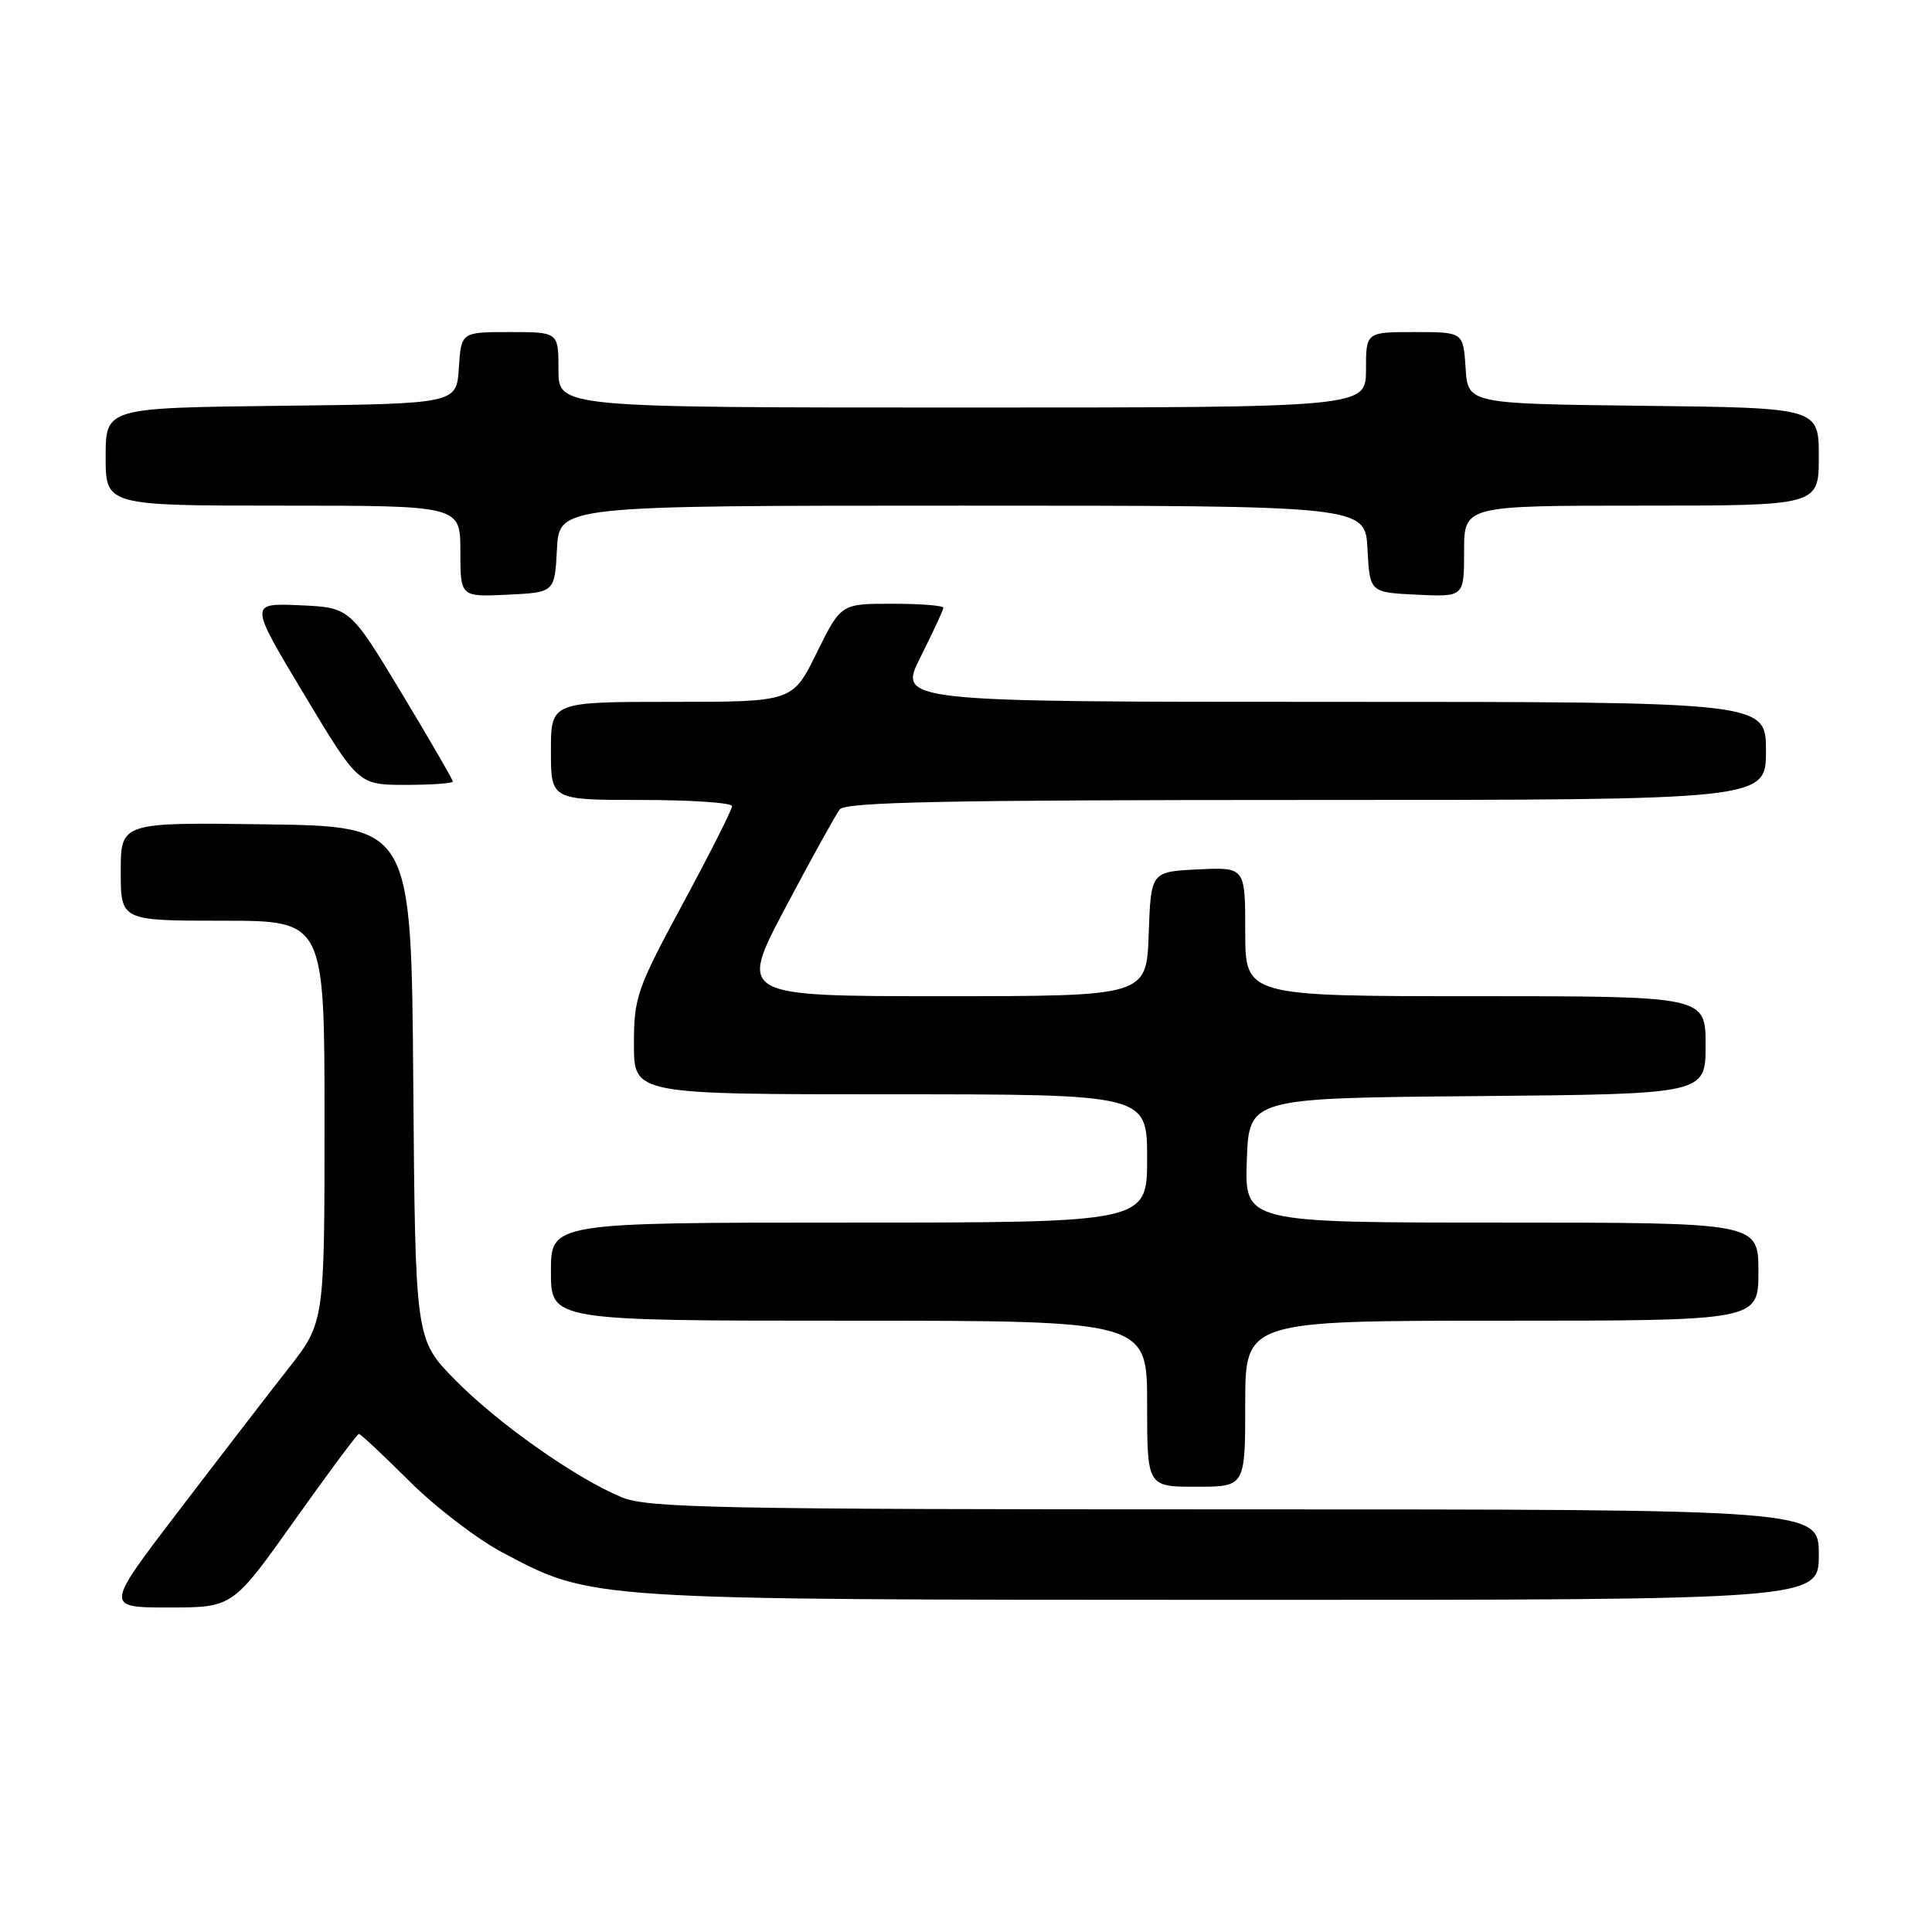 <?xml version="1.0" encoding="UTF-8" standalone="no"?>
<!DOCTYPE svg PUBLIC "-//W3C//DTD SVG 1.1//EN" "http://www.w3.org/Graphics/SVG/1.1/DTD/svg11.dtd" >
<svg xmlns="http://www.w3.org/2000/svg" xmlns:xlink="http://www.w3.org/1999/xlink" version="1.1" viewBox="0 0 256 256">
 <g >
 <path fill="currentColor"
d=" M 39.00 201.50 C 43.49 195.18 47.34 190.00 47.56 190.00 C 47.78 190.00 50.78 192.81 54.23 196.25 C 57.68 199.69 63.24 203.95 66.59 205.72 C 78.51 212.03 77.53 211.97 163.25 211.99 C 241.00 212.00 241.00 212.00 241.00 206.00 C 241.00 200.00 241.00 200.00 163.62 200.00 C 94.86 200.00 85.81 199.82 82.37 198.39 C 76.24 195.85 65.96 188.60 60.26 182.80 C 55.03 177.46 55.03 177.46 54.76 143.48 C 54.50 109.50 54.50 109.50 35.25 109.23 C 16.00 108.96 16.00 108.96 16.00 115.48 C 16.00 122.00 16.00 122.00 29.50 122.00 C 43.00 122.00 43.00 122.00 43.00 148.61 C 43.00 175.22 43.00 175.22 38.19 181.36 C 35.54 184.74 28.99 193.24 23.64 200.25 C 13.90 213.00 13.90 213.00 22.37 213.00 C 30.84 213.00 30.84 213.00 39.00 201.50 Z  M 165.00 186.00 C 165.00 175.00 165.00 175.00 199.00 175.00 C 233.00 175.00 233.00 175.00 233.00 168.50 C 233.00 162.00 233.00 162.00 198.96 162.00 C 164.92 162.00 164.92 162.00 165.21 153.75 C 165.50 145.50 165.50 145.50 195.75 145.24 C 226.00 144.97 226.00 144.97 226.00 138.49 C 226.00 132.00 226.00 132.00 195.50 132.00 C 165.00 132.00 165.00 132.00 165.00 123.45 C 165.00 114.90 165.00 114.90 158.75 115.20 C 152.50 115.50 152.50 115.50 152.21 123.75 C 151.92 132.00 151.92 132.00 124.89 132.00 C 97.87 132.00 97.87 132.00 104.08 120.25 C 107.50 113.79 110.74 107.94 111.27 107.25 C 112.03 106.27 125.61 106.00 173.12 106.00 C 234.00 106.00 234.00 106.00 234.00 99.50 C 234.00 93.00 234.00 93.00 176.49 93.00 C 118.97 93.00 118.97 93.00 121.99 87.03 C 123.64 83.74 125.00 80.82 125.00 80.53 C 125.00 80.24 121.95 80.00 118.21 80.00 C 111.43 80.00 111.43 80.00 108.22 86.50 C 105.02 93.00 105.02 93.00 89.01 93.00 C 73.00 93.00 73.00 93.00 73.00 99.50 C 73.00 106.00 73.00 106.00 85.00 106.00 C 91.60 106.00 97.00 106.37 97.00 106.82 C 97.00 107.28 94.08 113.07 90.50 119.70 C 84.37 131.07 84.00 132.13 84.00 138.38 C 84.00 145.00 84.00 145.00 118.00 145.00 C 152.00 145.00 152.00 145.00 152.00 153.50 C 152.00 162.00 152.00 162.00 112.50 162.00 C 73.00 162.00 73.00 162.00 73.00 168.50 C 73.00 175.00 73.00 175.00 112.50 175.00 C 152.00 175.00 152.00 175.00 152.00 186.00 C 152.00 197.00 152.00 197.00 158.50 197.00 C 165.00 197.00 165.00 197.00 165.00 186.00 Z  M 60.00 103.55 C 60.00 103.30 56.93 98.01 53.19 91.80 C 46.37 80.50 46.37 80.50 39.70 80.20 C 33.03 79.91 33.03 79.91 40.26 91.95 C 47.49 104.00 47.49 104.00 53.75 104.00 C 57.19 104.00 60.00 103.80 60.00 103.55 Z  M 73.80 72.75 C 74.10 67.00 74.10 67.00 127.50 67.00 C 180.90 67.00 180.90 67.00 181.20 72.75 C 181.50 78.50 181.50 78.50 187.75 78.80 C 194.00 79.10 194.00 79.10 194.00 73.05 C 194.00 67.00 194.00 67.00 217.50 67.00 C 241.00 67.00 241.00 67.00 241.00 60.52 C 241.00 54.04 241.00 54.04 217.75 53.77 C 194.50 53.50 194.50 53.50 194.20 48.75 C 193.89 44.00 193.89 44.00 187.45 44.00 C 181.00 44.00 181.00 44.00 181.00 49.00 C 181.00 54.00 181.00 54.00 127.50 54.00 C 74.00 54.00 74.00 54.00 74.00 49.00 C 74.00 44.00 74.00 44.00 67.55 44.00 C 61.11 44.00 61.11 44.00 60.80 48.75 C 60.50 53.50 60.50 53.50 37.25 53.77 C 14.00 54.04 14.00 54.04 14.00 60.52 C 14.00 67.00 14.00 67.00 37.50 67.00 C 61.00 67.00 61.00 67.00 61.00 73.05 C 61.00 79.10 61.00 79.10 67.25 78.80 C 73.50 78.50 73.50 78.50 73.80 72.75 Z "/>
</g>
</svg>